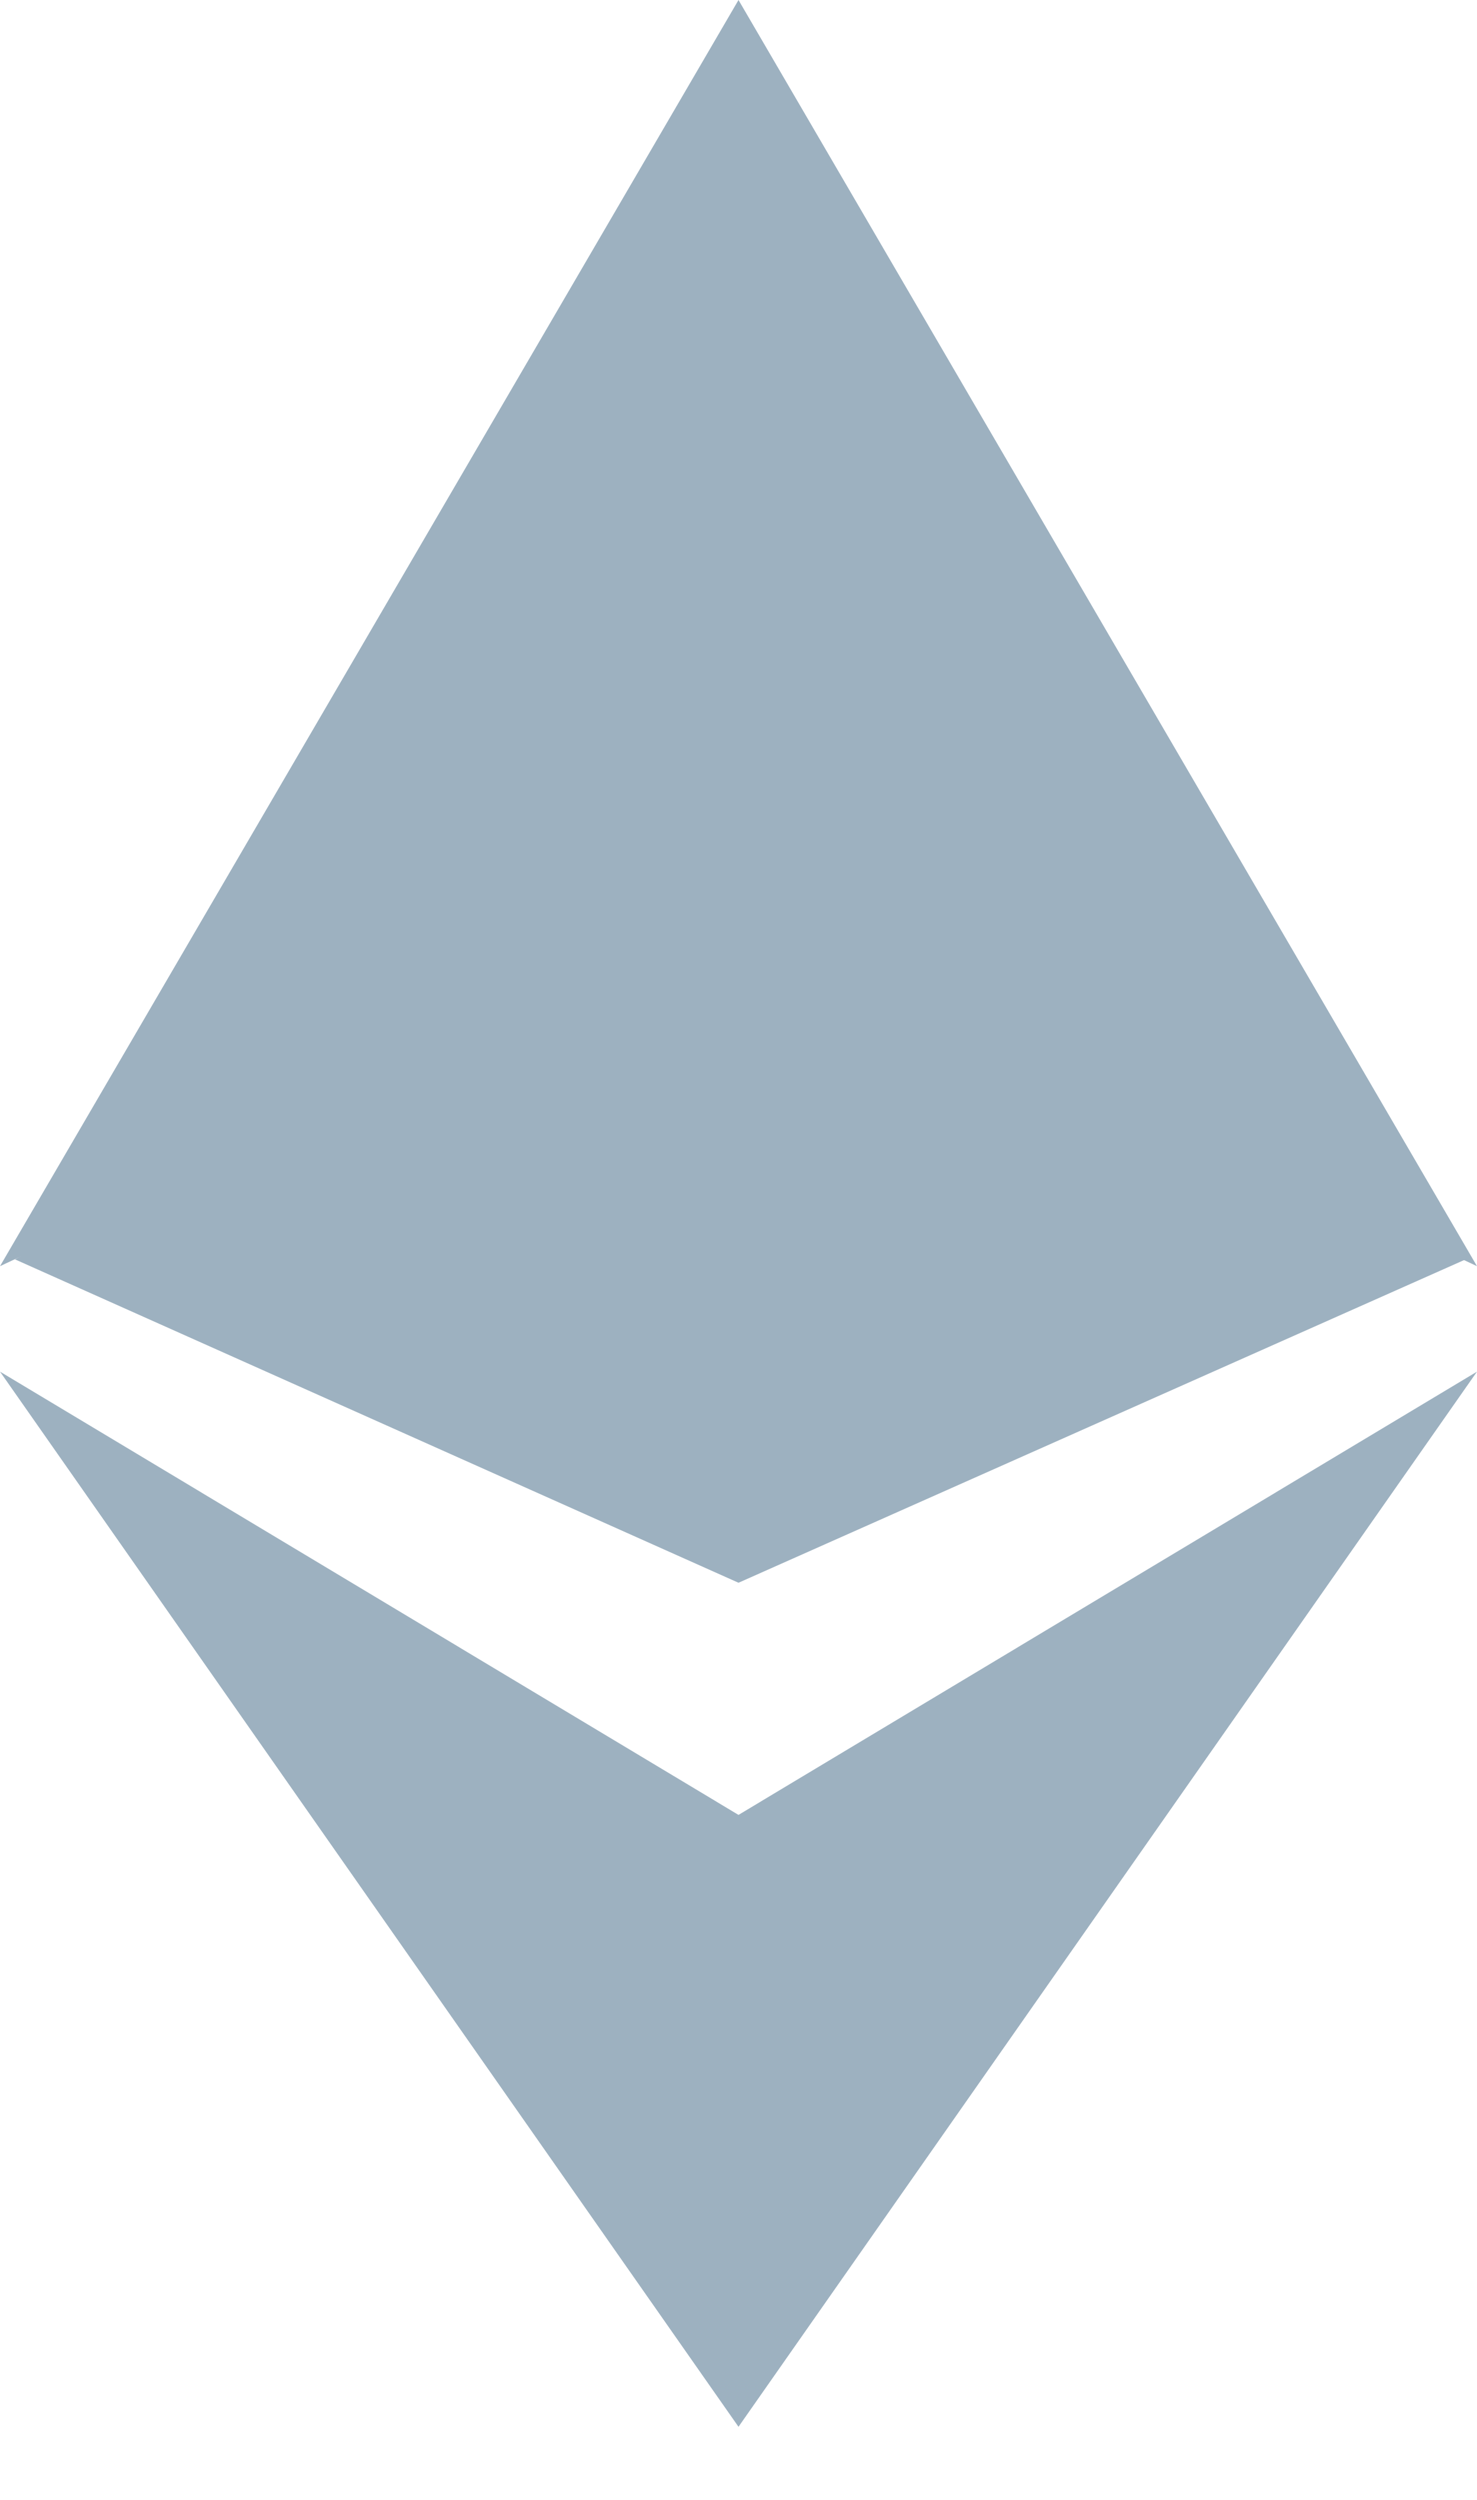 <?xml version="1.0" encoding="UTF-8"?>
<svg width="13px" height="22px" viewBox="0 0 13 22" version="1.1" xmlns="http://www.w3.org/2000/svg" xmlns:xlink="http://www.w3.org/1999/xlink">
    <!-- Generator: Sketch 48.2 (47327) - http://www.bohemiancoding.com/sketch -->
    <title>Page 1</title>
    <desc>Created with Sketch.</desc>
    <defs></defs>
    <g id="sonata" stroke="none" stroke-width="1" fill="none" fill-rule="evenodd" transform="translate(-1041, -1234)">
        <g id="vyhody" transform="translate(-360, 921)" fill="#9DB1C0">
            <g id="tokens-timeline" transform="translate(619, 0)">
                <g id="Group-5-Copy" transform="translate(0, 107)">
                    <g id="Group-14" transform="translate(0, 115)">
                        <g id="Group-15" transform="translate(699, 67)">
                            <g id="Page-1" transform="translate(83, 24)">
                                <polygon id="Fill-1" points="6.5 15.972 6.5 21.357 13 12.071"></polygon>
                                <polygon id="Fill-2" points="6.5 0.233 6.5 13.929 12.914 11.077"></polygon>
                                <polygon id="Fill-3" points="6.5 0 6.5 8.093 13 11.143"></polygon>
                                <polygon id="Fill-4" points="6.5 15.972 6.5 21.357 0 12.071"></polygon>
                                <polygon id="Fill-5" points="6.5 7.429 6.5 13.929 0.132 11.083"></polygon>
                                <polygon id="Fill-6" points="6.5 0 6.5 8.093 0 11.143"></polygon>
                            </g>
                        </g>
                    </g>
                </g>
            </g>
        </g>
    </g>
</svg>